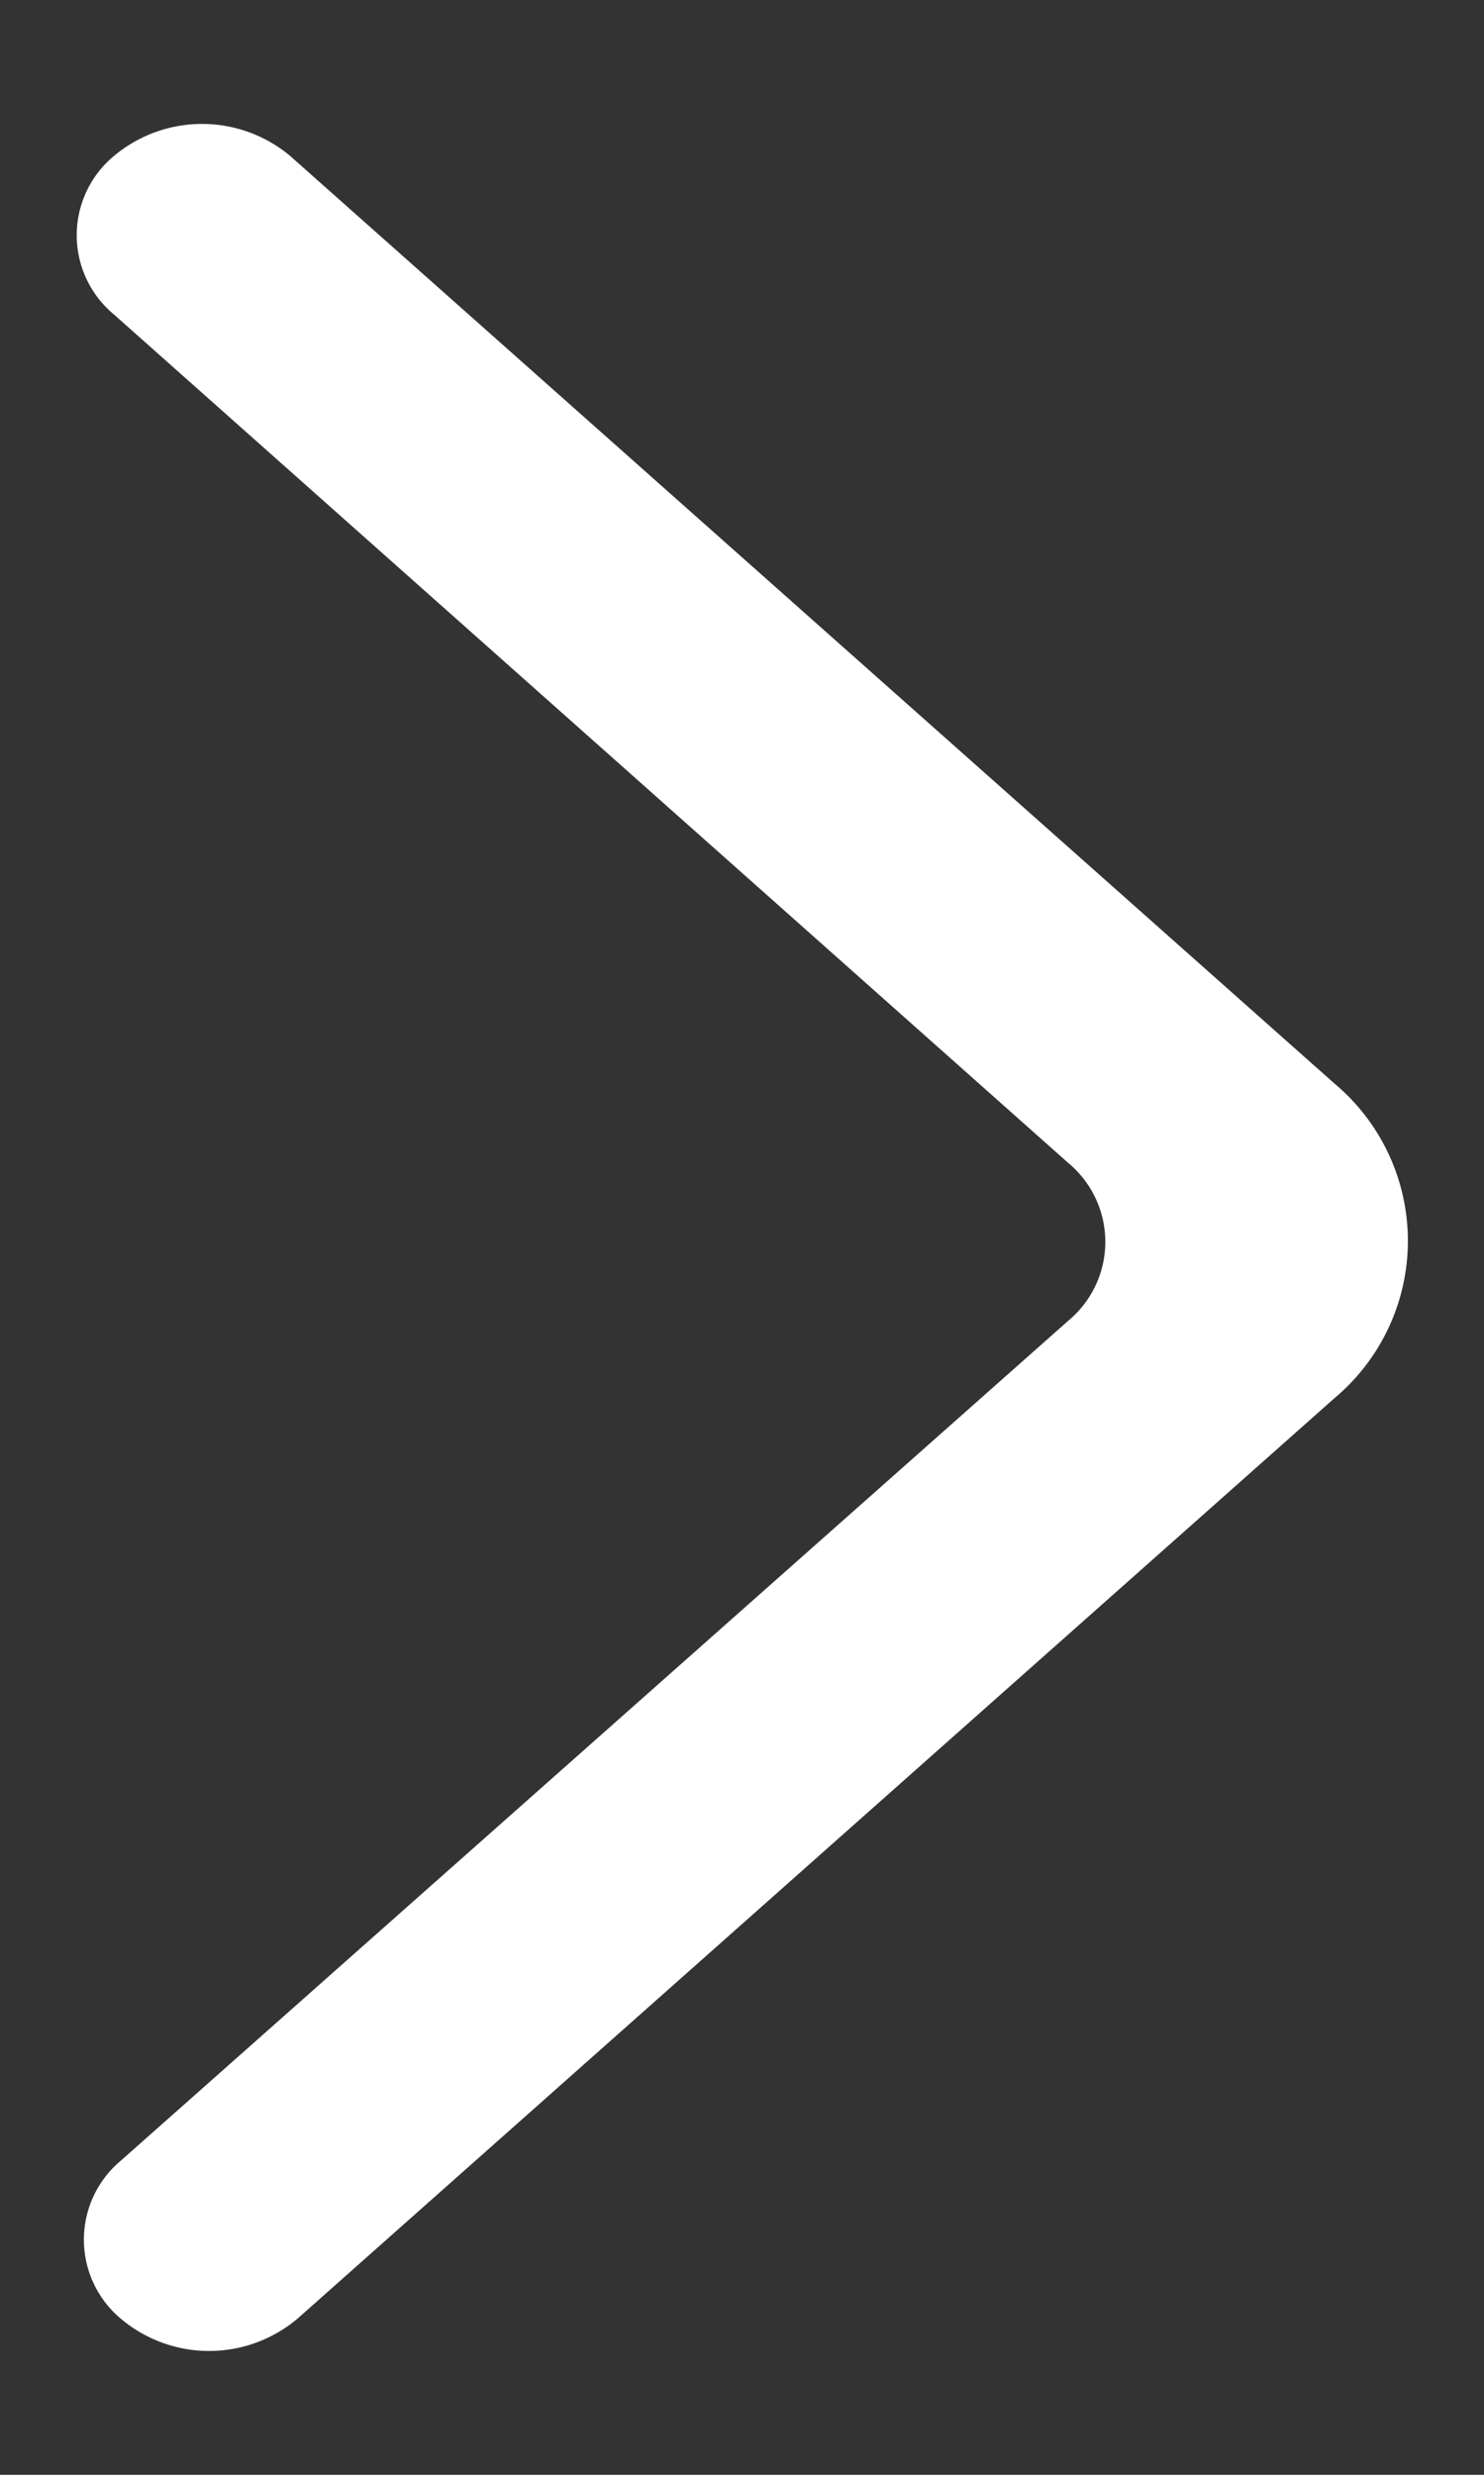 <svg id="icon-caret" xmlns="http://www.w3.org/2000/svg" width="6" height="10" viewBox="0 0 6 10">
  <rect x="0" y="0" width="6" height="10" fill="#333333" stroke="none"/>
  <path id="Path_2" data-name="Path 2" d="M0,0H6V10H0Z" fill="none" fill-rule="evenodd"/>
  <path id="Path_3" data-name="Path 3" d="M.487,9.368a.554.554,0,0,0,.717,0L5.395,5.65a.829.829,0,0,0,0-1.272L1.173.63a.555.555,0,0,0-.712,0,.416.416,0,0,0,0,.641L4.32,4.7a.414.414,0,0,1,0,.636L.487,8.732a.416.416,0,0,0,0,.636" fill="#fff"/>
</svg>
